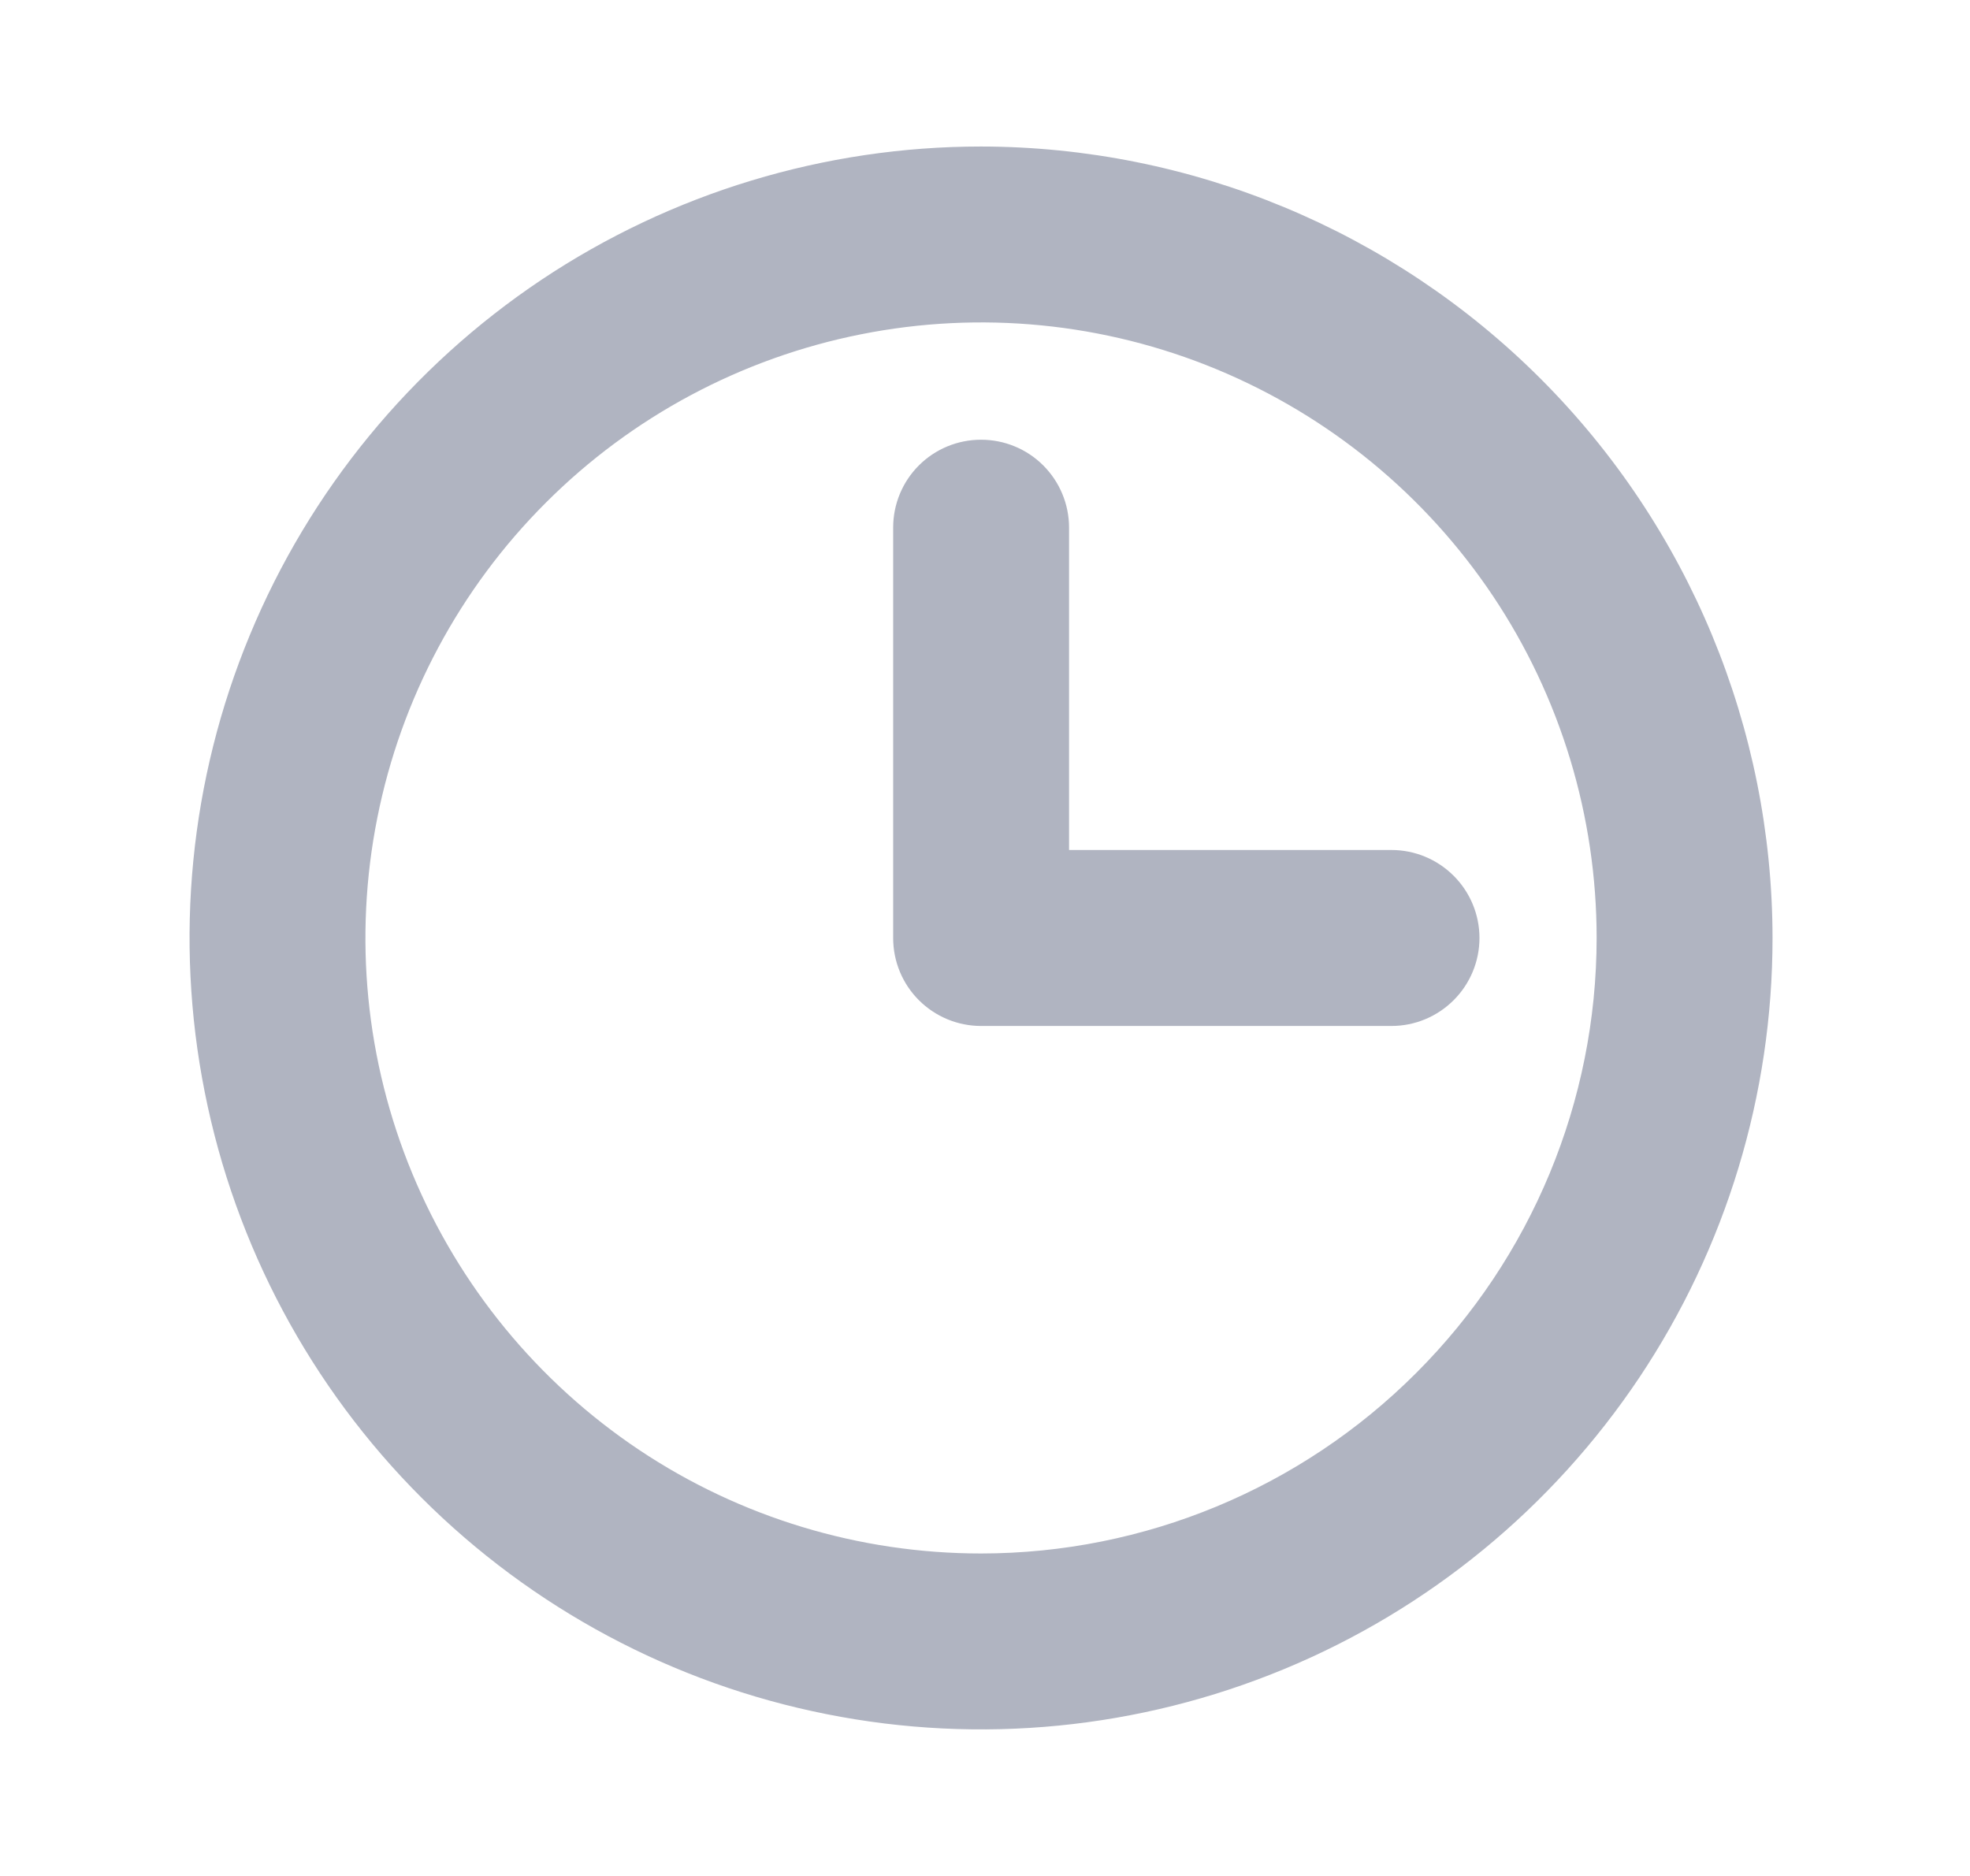<svg width="21" height="20" viewBox="0 0 21 20" fill="none" xmlns="http://www.w3.org/2000/svg">
<path d="M10.458 1.562C8.789 1.562 7.158 2.057 5.77 2.984C4.383 3.912 3.301 5.229 2.663 6.771C2.024 8.313 1.857 10.009 2.183 11.646C2.508 13.283 3.312 14.786 4.492 15.966C5.672 17.146 7.175 17.95 8.812 18.275C10.449 18.601 12.145 18.434 13.687 17.795C15.229 17.157 16.546 16.075 17.474 14.688C18.401 13.3 18.895 11.669 18.895 10C18.893 7.763 18.003 5.618 16.422 4.037C14.84 2.455 12.695 1.565 10.458 1.562ZM10.458 16.562C9.16 16.562 7.891 16.178 6.812 15.457C5.733 14.735 4.892 13.71 4.395 12.511C3.898 11.312 3.768 9.993 4.022 8.72C4.275 7.447 4.9 6.277 5.818 5.36C6.735 4.442 7.905 3.817 9.178 3.564C10.451 3.31 11.77 3.44 12.969 3.937C14.168 4.434 15.193 5.275 15.915 6.354C16.636 7.433 17.02 8.702 17.02 10C17.019 11.74 16.327 13.408 15.096 14.638C13.866 15.869 12.198 16.561 10.458 16.562ZM15.771 10C15.771 10.249 15.672 10.487 15.496 10.663C15.32 10.839 15.082 10.938 14.833 10.938H10.458C10.209 10.938 9.971 10.839 9.795 10.663C9.619 10.487 9.521 10.249 9.521 10V5.625C9.521 5.376 9.619 5.138 9.795 4.962C9.971 4.786 10.209 4.688 10.458 4.688C10.707 4.688 10.945 4.786 11.121 4.962C11.297 5.138 11.396 5.376 11.396 5.625V9.062H14.833C15.082 9.062 15.32 9.161 15.496 9.337C15.672 9.513 15.771 9.751 15.771 10Z" fill="#B0B4C1"/>
</svg>
